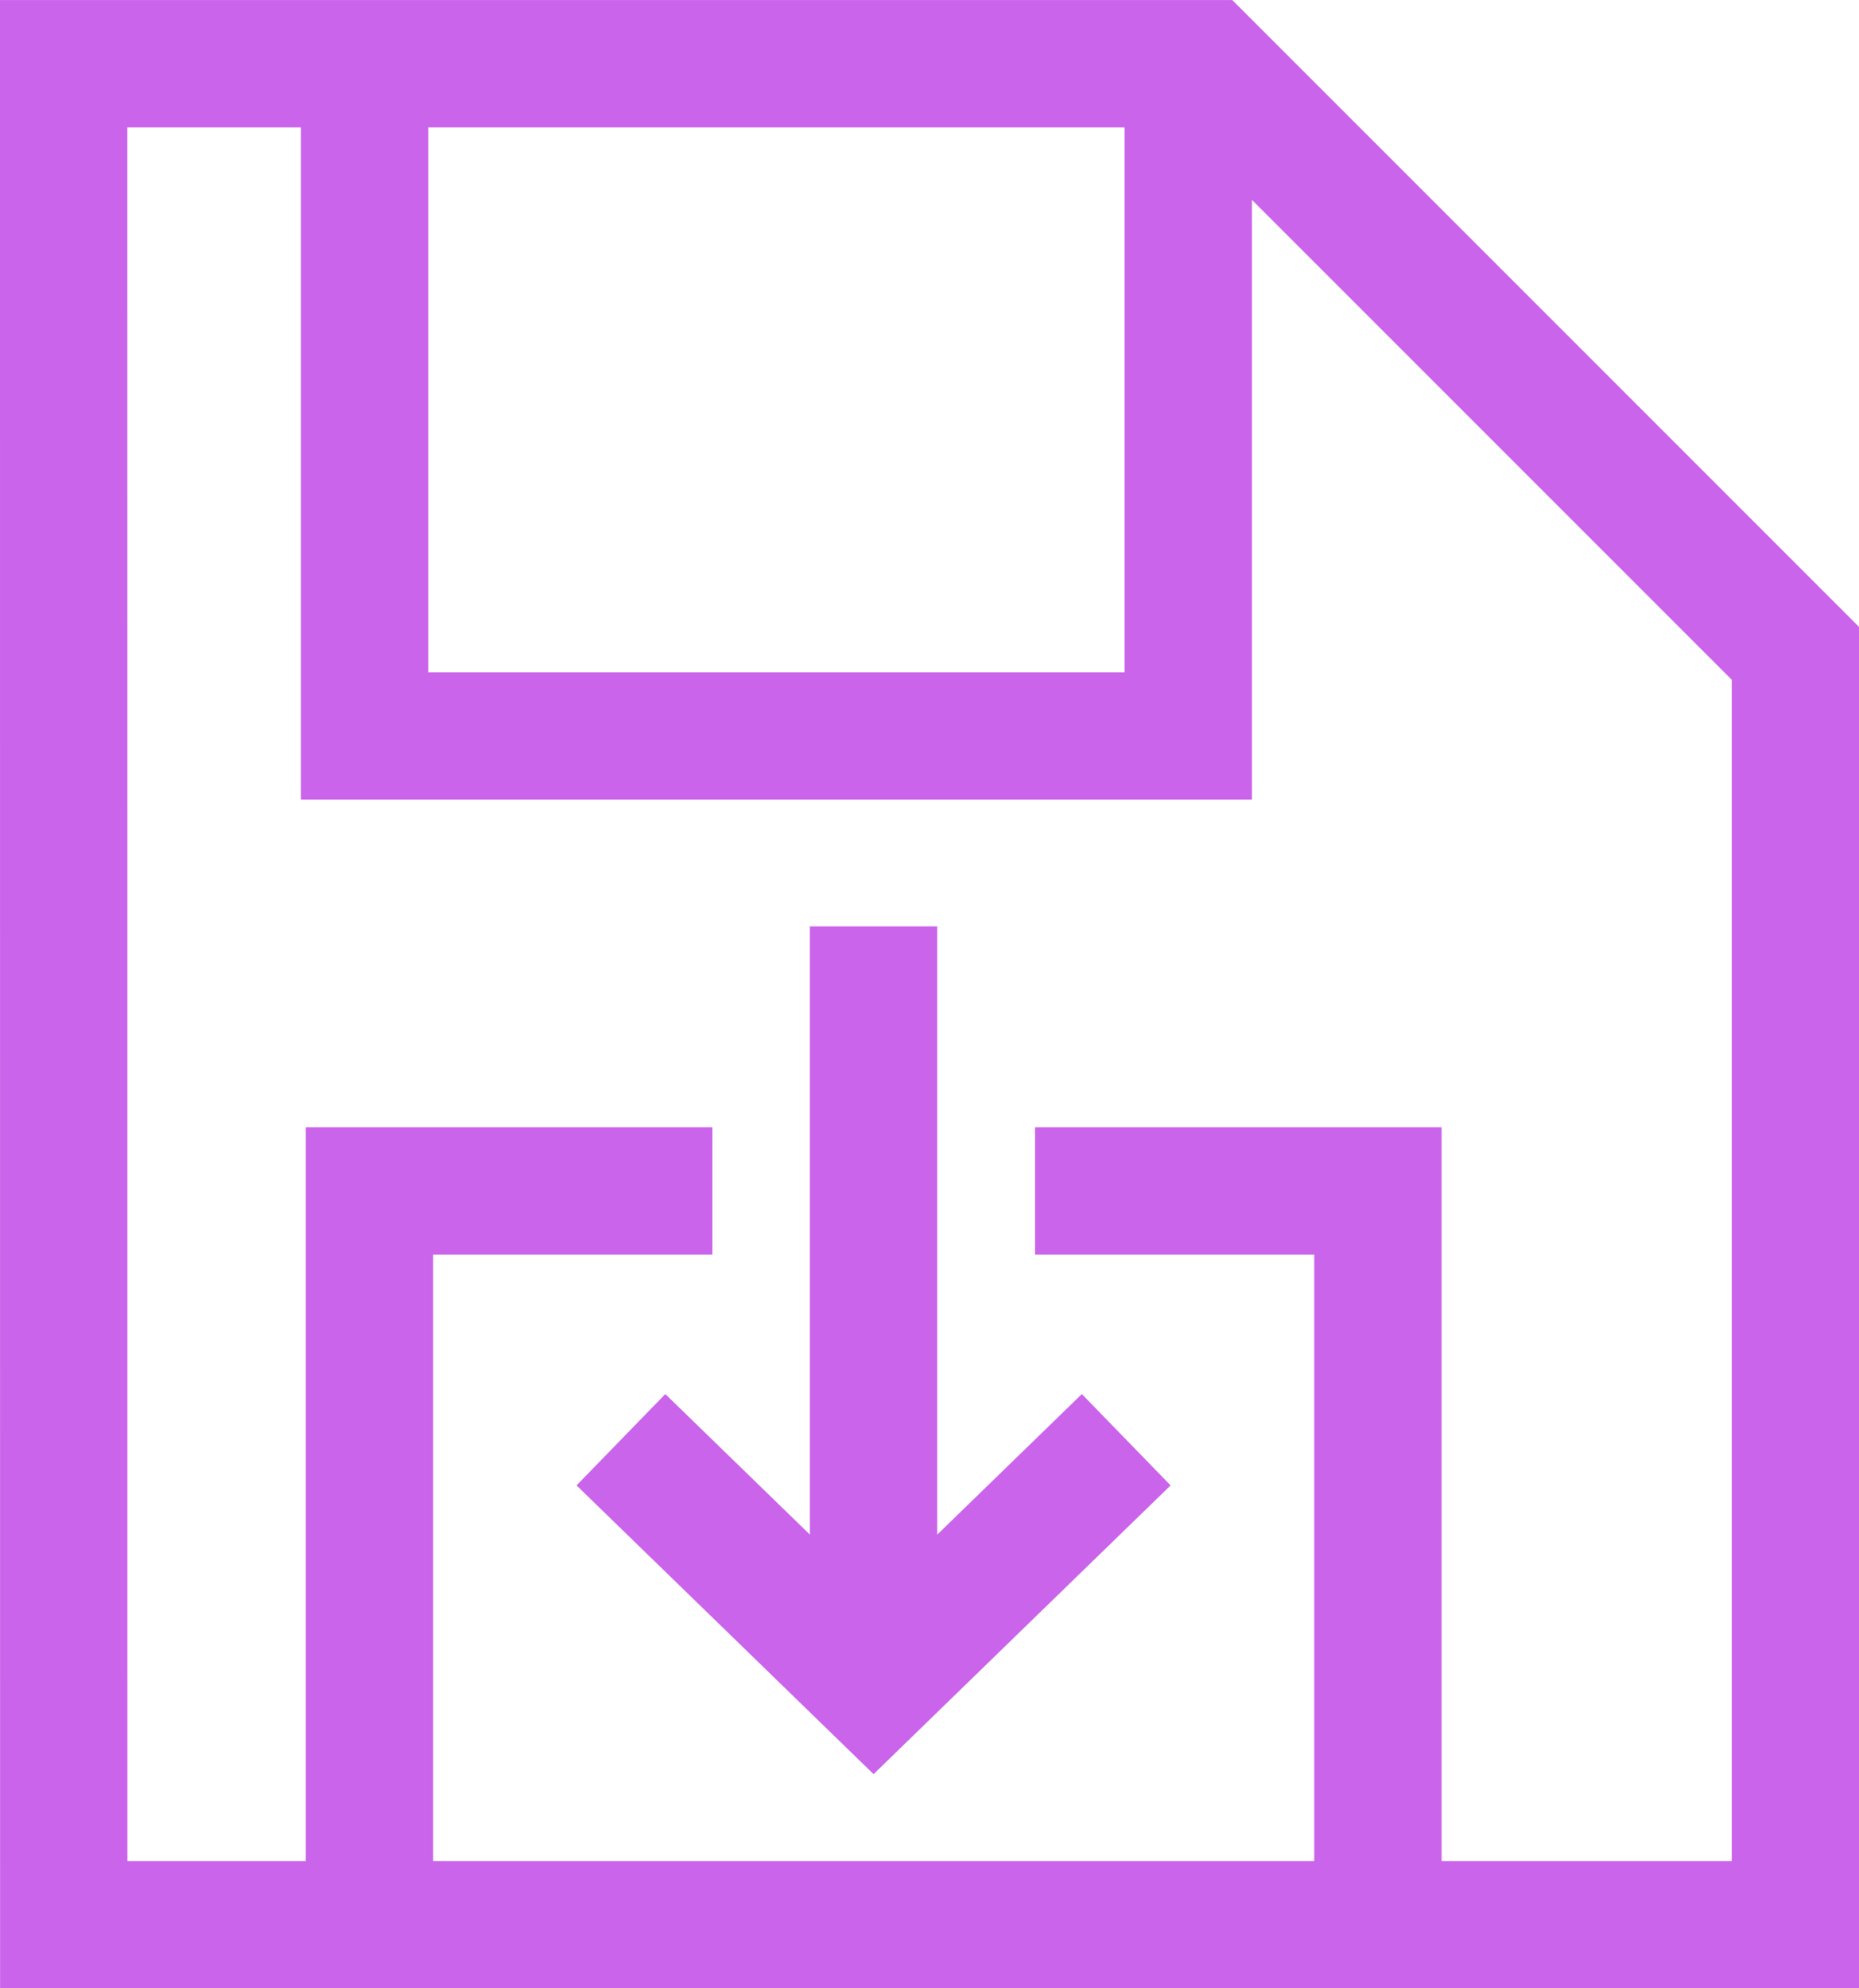 <?xml version="1.0" encoding="UTF-8" standalone="no"?>
<!-- Created with Inkscape (http://www.inkscape.org/) -->

<svg
   width="16"
   height="17.11"
   viewBox="0 0 19.925 21.308"
   version="1.1"
   id="svg5"
   inkscape:version="1.2.1 (9c6d41e410, 2022-07-14, custom)"
   sodipodi:docname="save.svg"
   xmlns:inkscape="http://www.inkscape.org/namespaces/inkscape"
   xmlns:sodipodi="http://sodipodi.sourceforge.net/DTD/sodipodi-0.dtd"
   xmlns="http://www.w3.org/2000/svg"
   xmlns:svg="http://www.w3.org/2000/svg">
  <sodipodi:namedview
     id="namedview7"
     pagecolor="#ffffff"
     bordercolor="#999999"
     borderopacity="1"
     inkscape:showpageshadow="0"
     inkscape:pageopacity="0"
     inkscape:pagecheckerboard="0"
     inkscape:deskcolor="#d1d1d1"
     inkscape:document-units="mm"
     showgrid="false"
     inkscape:zoom="18.694316"
     inkscape:cx="4.8945359"
     inkscape:cy="8.0505754"
     inkscape:window-width="1920"
     inkscape:window-height="1056"
     inkscape:window-x="0"
     inkscape:window-y="0"
     inkscape:window-maximized="1"
     inkscape:current-layer="layer1" />
  <defs
     id="defs2" />
  <g
     inkscape:label="Layer 1"
     inkscape:groupmode="layer"
     id="layer1"
     transform="translate(-11.768,-16.363)">
    <path
       id="path3255"
       style="fill:none;stroke:#ca64ea;stroke-width:1.365;stroke-dasharray:none;stroke-opacity:1"
       d="m 15.728,37.025 v -7.9 h 3.675 m 7.134,7.9 v -7.9 h -3.675 m 0.977,2.667 -2.708,2.632 -2.708,-2.632 m 2.708,-5.501 v 8.334 m -5.456,-17.579 v 7.204 h 8.829 v -7.204 m -12.054,0 h 12.243 l 6.319,6.319 V 36.989 H 12.451 Z"
       sodipodi:nodetypes="ccccccccccccccccccccc" />
  </g>
</svg>
